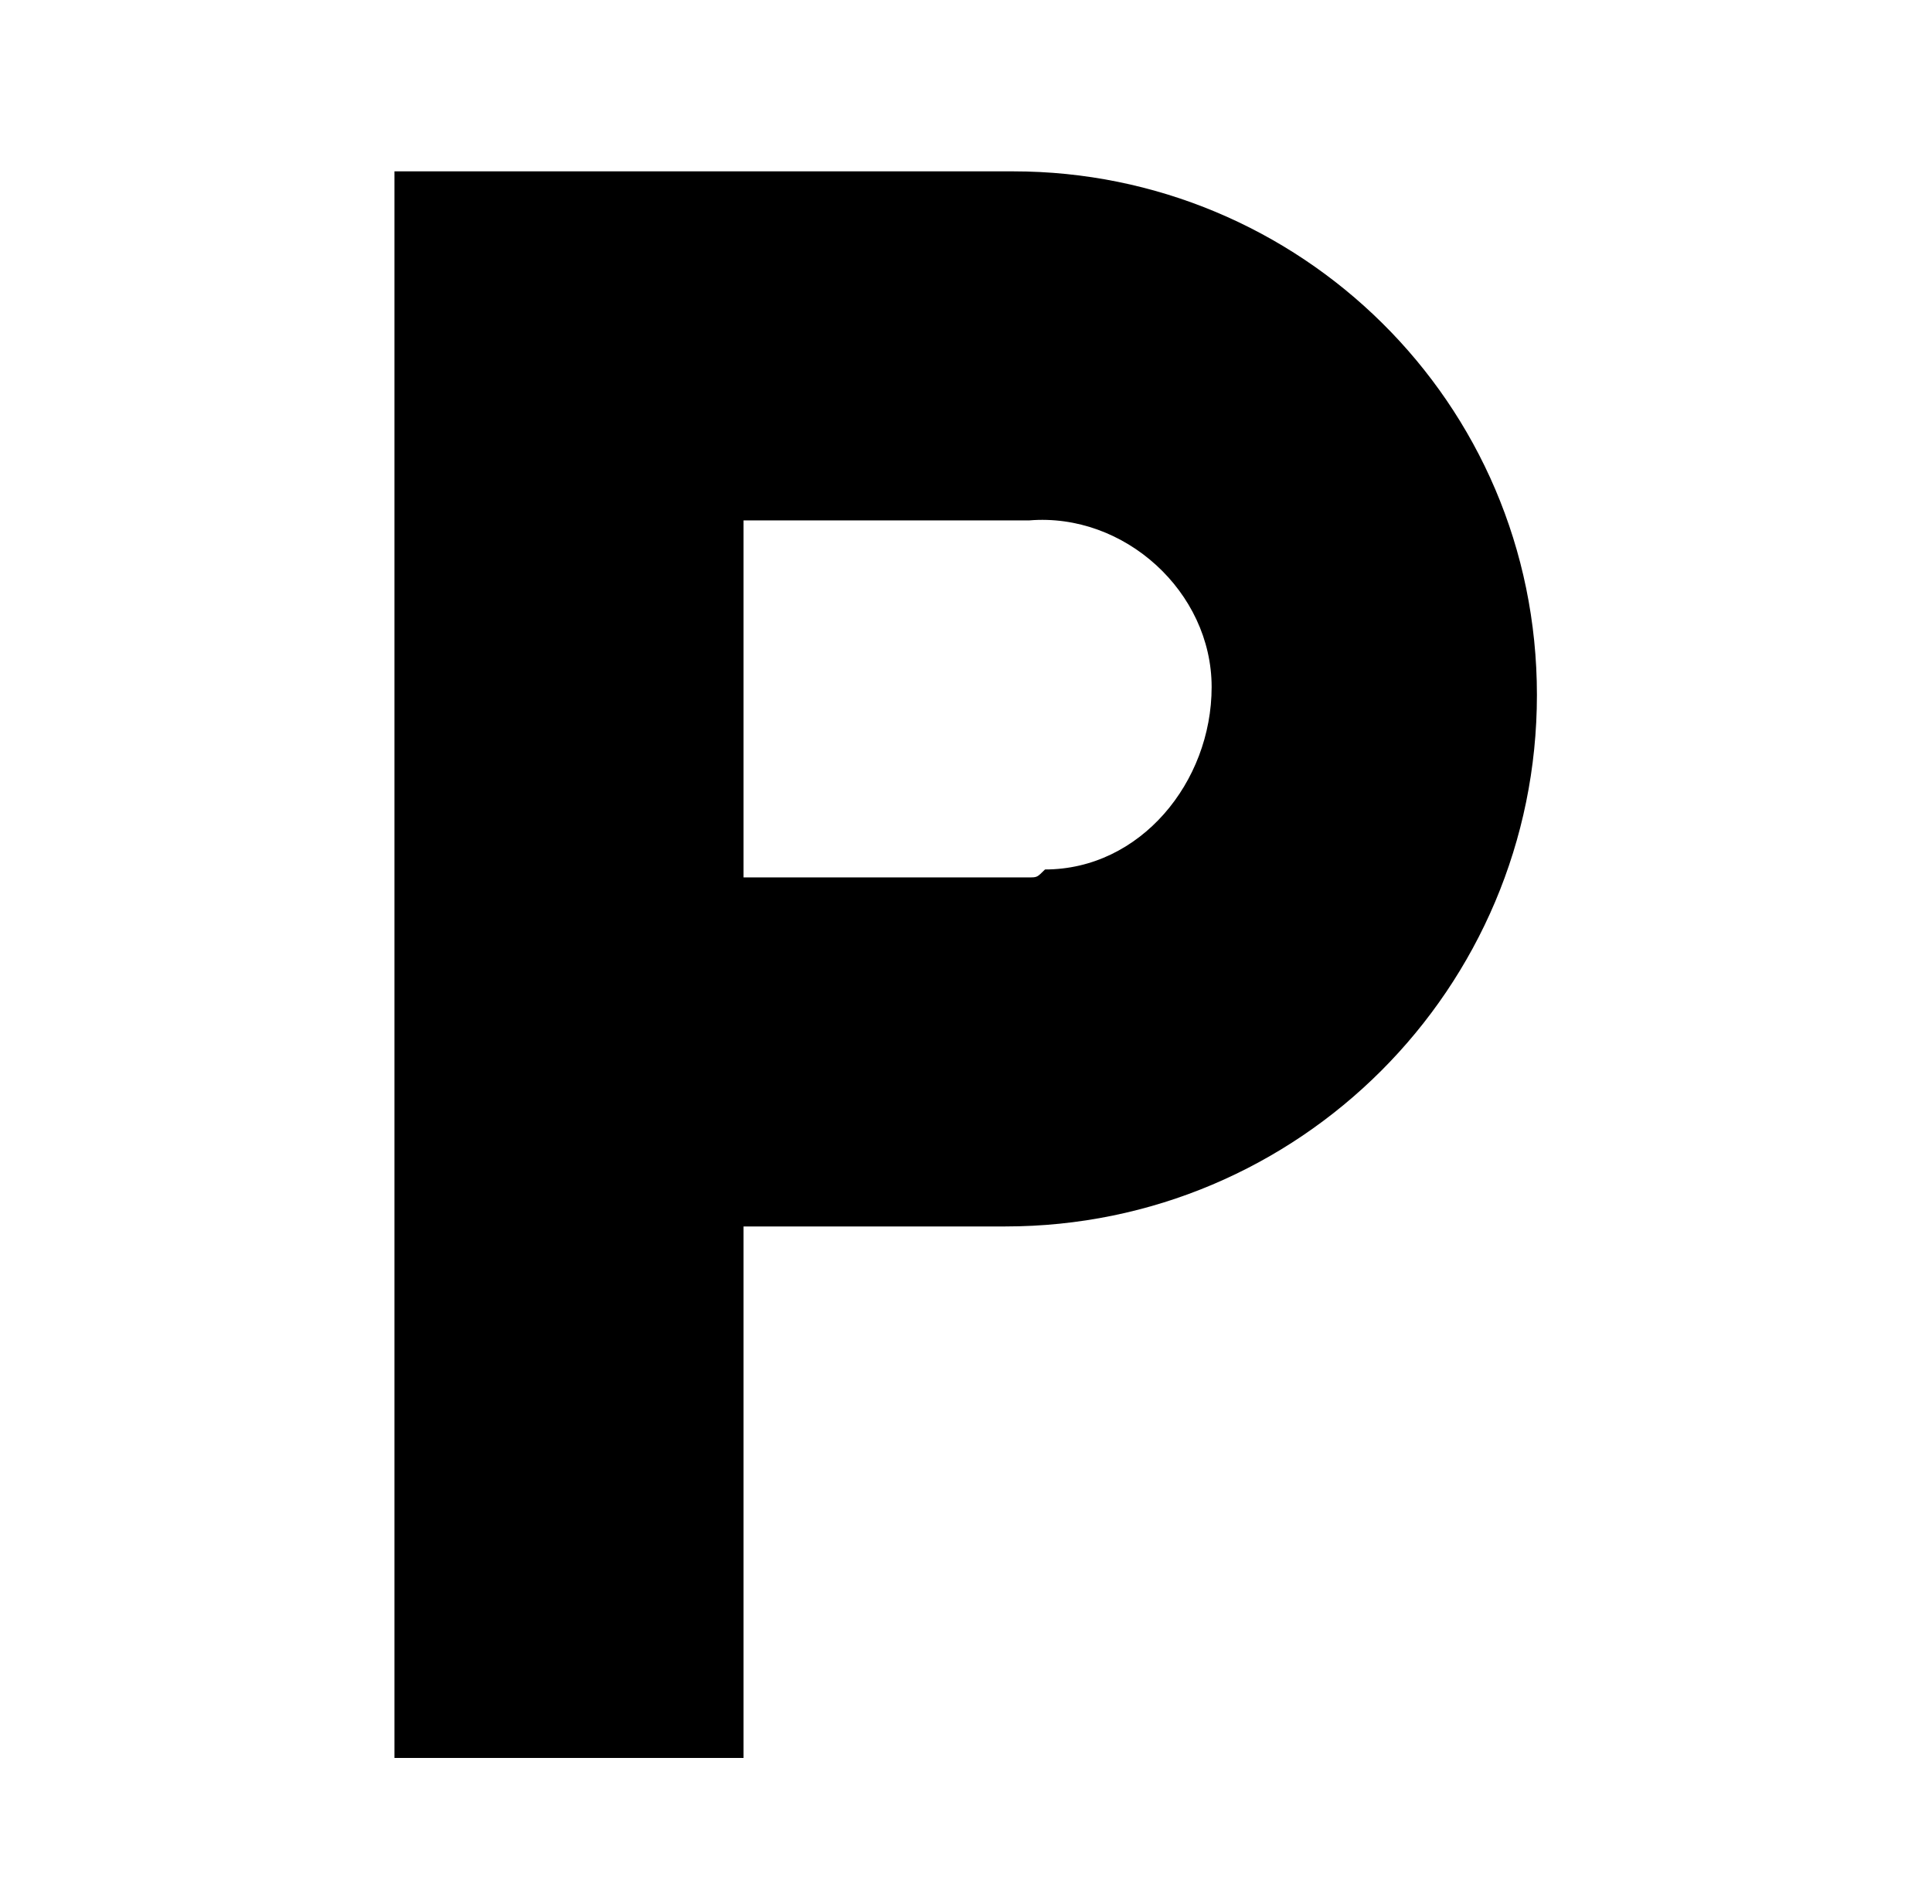 <svg xmlns="http://www.w3.org/2000/svg" viewBox="0 0 1039 1024"><path d="M544.933 92.161h-332.8v853.333h187.733V659.627h140.8c157.867 0 285.867-128 285.867-285.867s-128-281.6-281.6-281.6zm8.533 379.734h-153.6v-192h153.6c51.2-4.267 98.133 38.4 98.133 89.6s-38.4 98.133-89.6 98.133c-4.267 4.267-4.267 4.267-8.533 4.267z"/></svg>